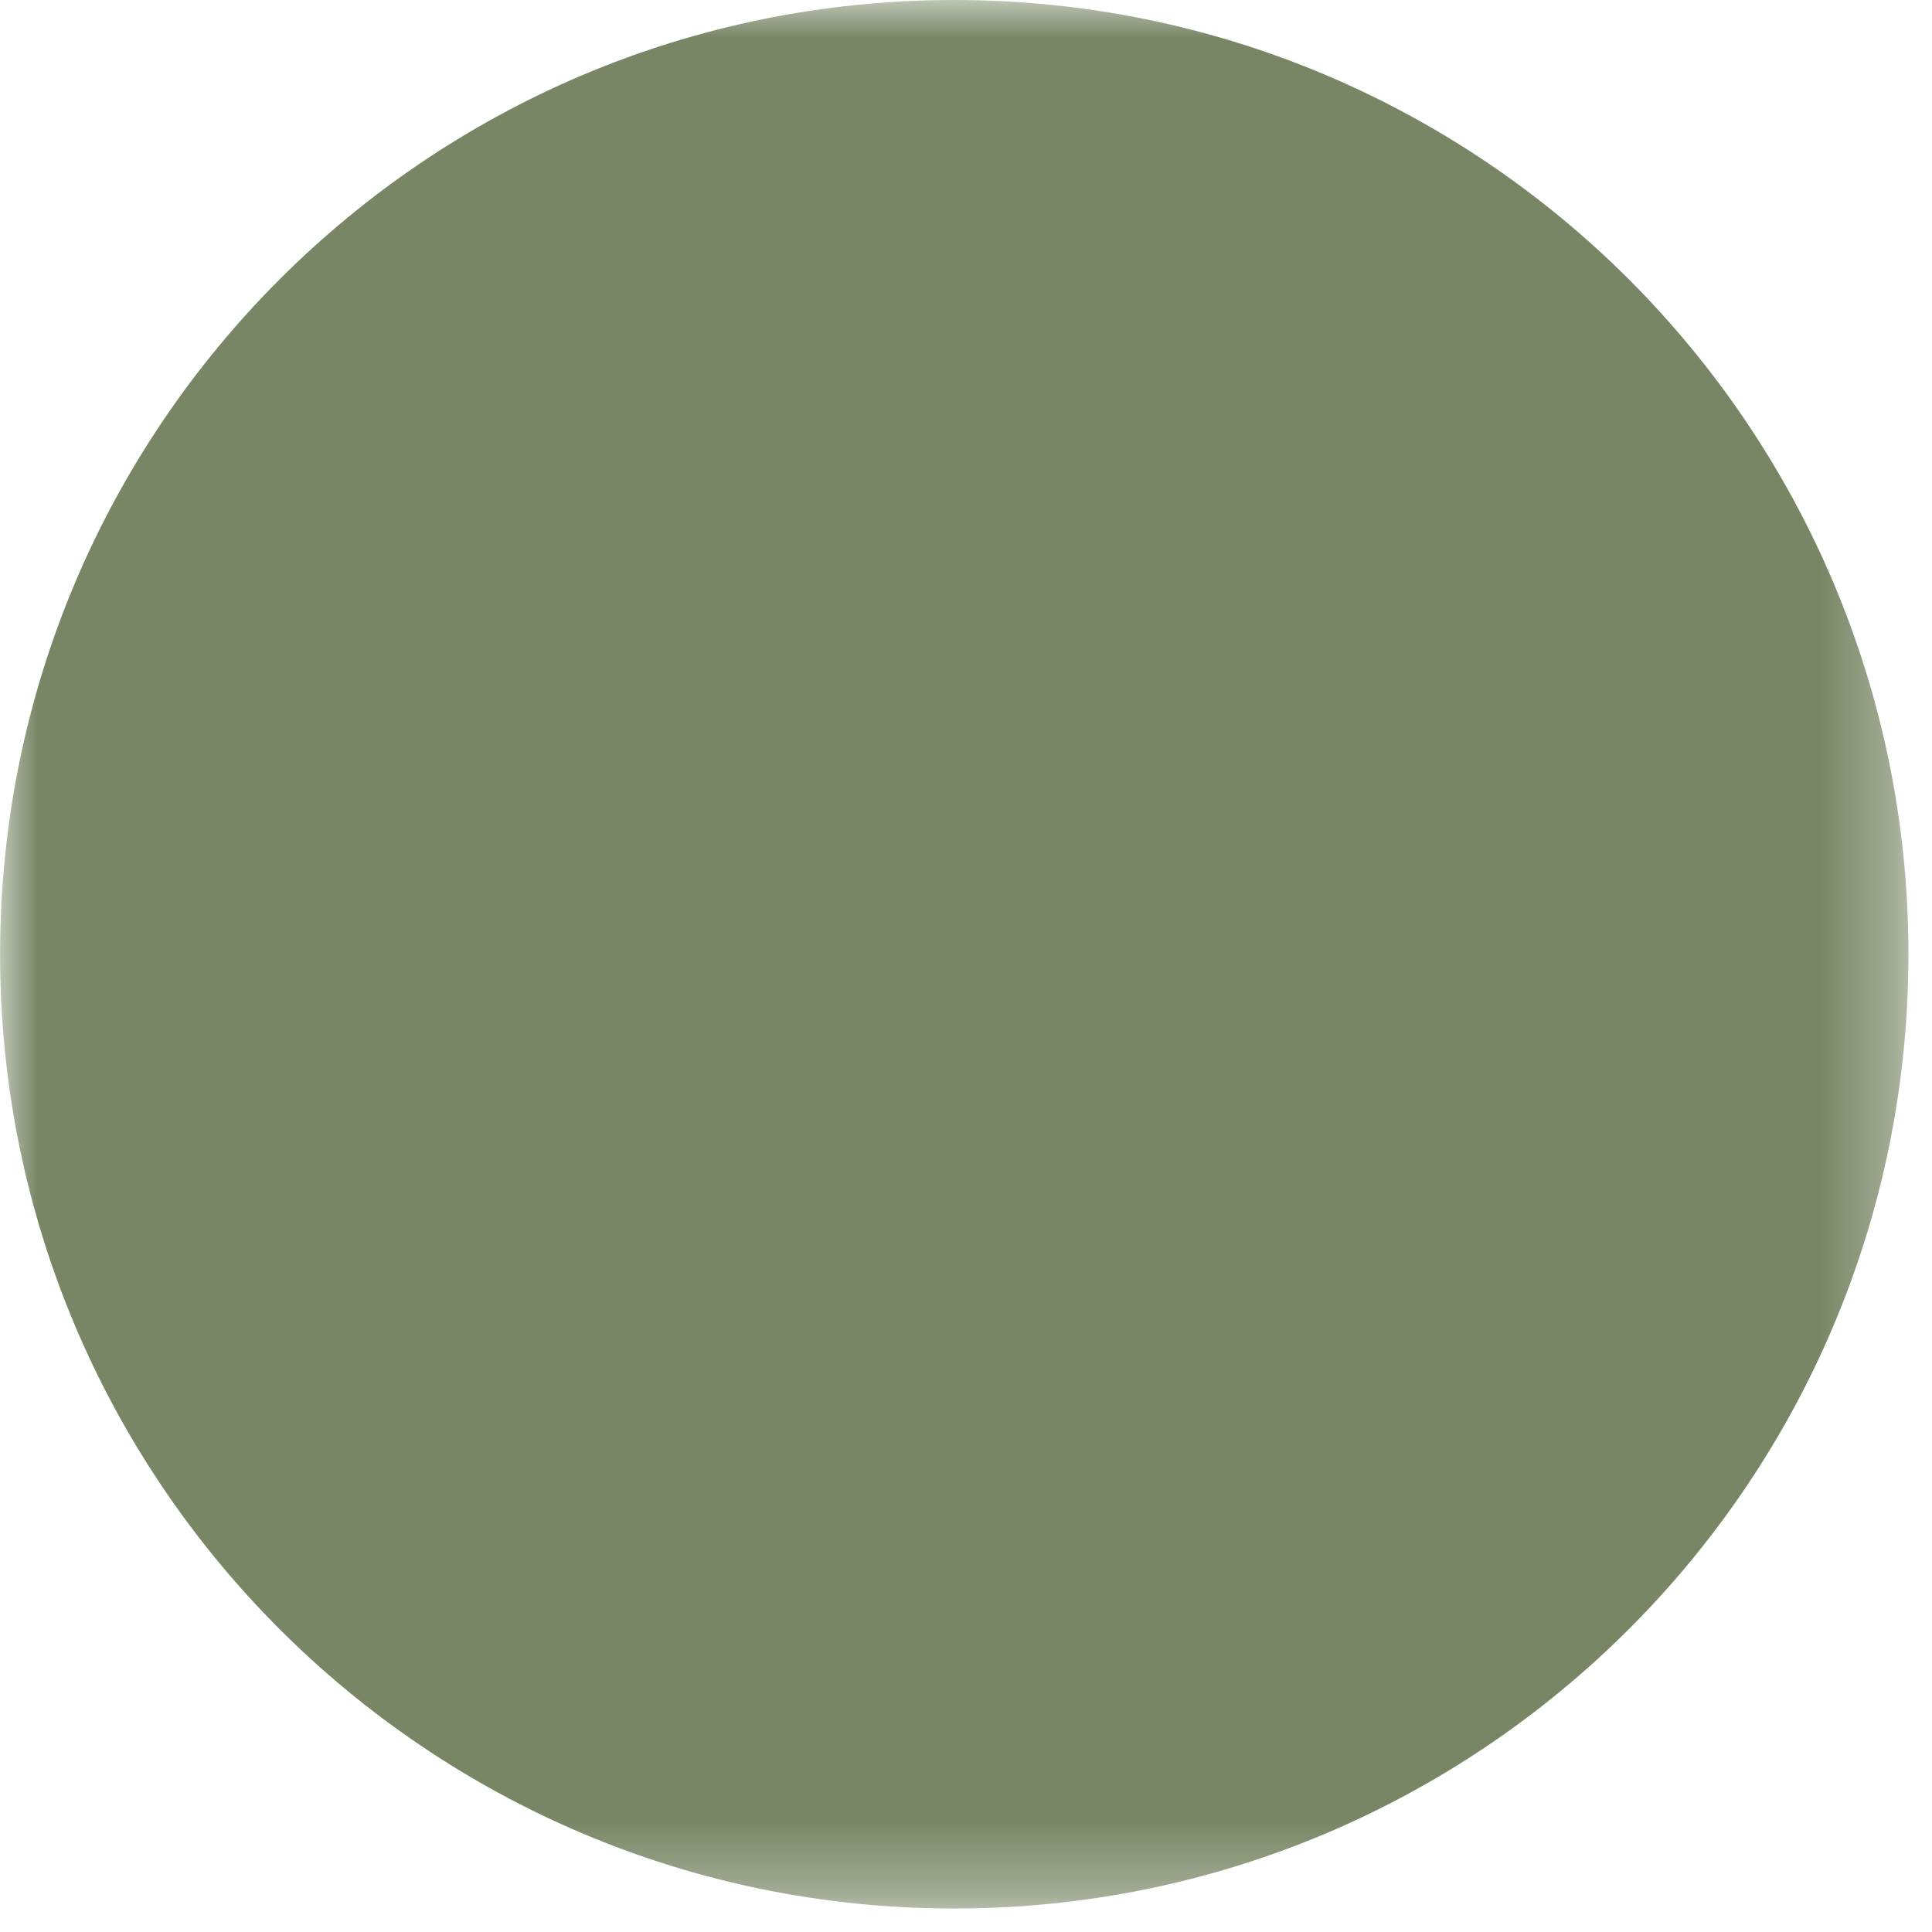 <svg xmlns="http://www.w3.org/2000/svg" xmlns:xlink="http://www.w3.org/1999/xlink" width="26" height="26" viewBox="0 0 26 26">
    <defs>
        <path id="ax9yf9yyla" d="M0 0L25.683 0 25.683 25.684 0 25.684z"/>
    </defs>
    <g fill="none" fill-rule="evenodd">
        <g>
            <g transform="translate(-287 -688) translate(287 688)">
                <mask id="bi1l8w4r2b" fill="#fff">
                    <use xlink:href="#ax9yf9yyla"/>
                </mask>
                <path fill="#788665" d="M12.841 25.684c7.094 0 12.842-5.75 12.842-12.842C25.683 5.749 19.935 0 12.841 0 5.748 0 .001 5.749.001 12.842c0 7.093 5.747 12.842 12.84 12.842" mask="url(#bi1l8w4r2b)"/>
            </g>
        </g>
    </g>
</svg>

